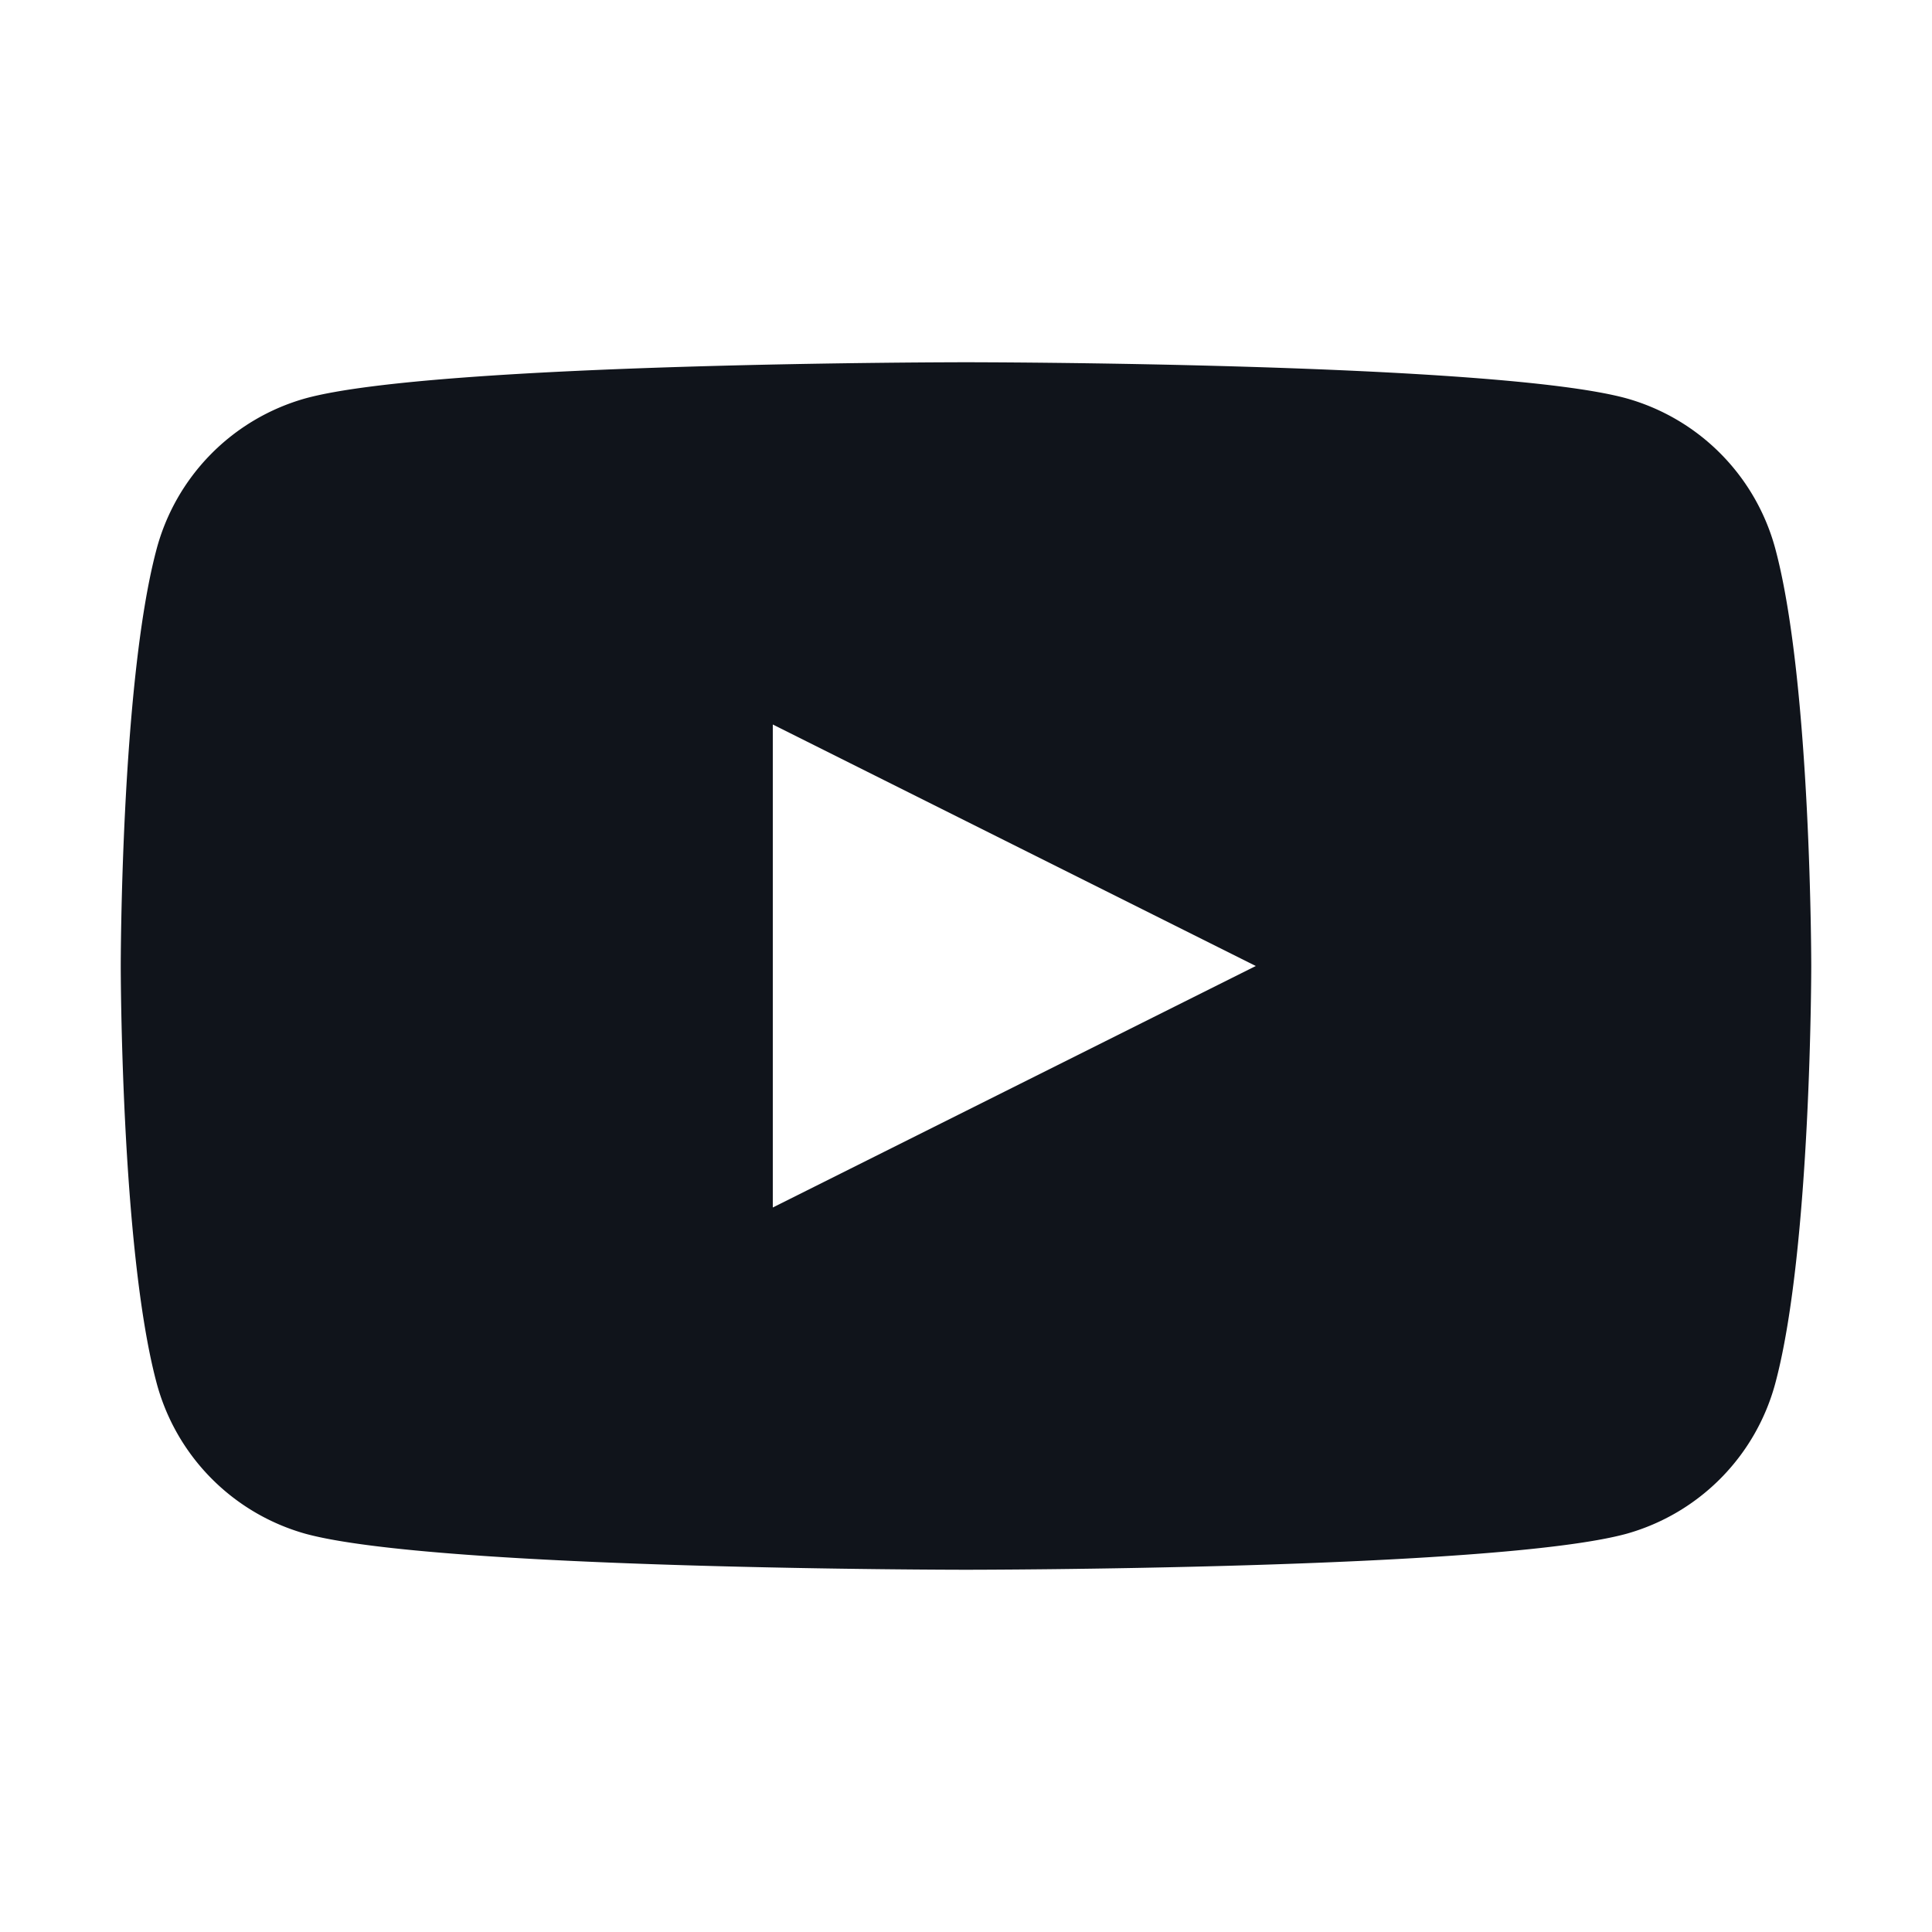 <svg xmlns="http://www.w3.org/2000/svg" width="16" height="16" title="YouTube" aria-label="YouTube"><path d="M6.4 10V6l4 2-4 2zm8.307-5.438a1.772 1.772 0 00-1.237-1.263C12.378 3 8 3 8 3s-4.378 0-5.47.299a1.772 1.772 0 00-1.237 1.263C1 5.676 1 8 1 8s0 2.324.293 3.438a1.772 1.772 0 001.237 1.264C3.622 13 8 13 8 13s4.378 0 5.47-.298a1.772 1.772 0 001.237-1.264C15 10.324 15 8 15 8s0-2.324-.293-3.438z" fill="#10141B" fill-rule="evenodd"/></svg>